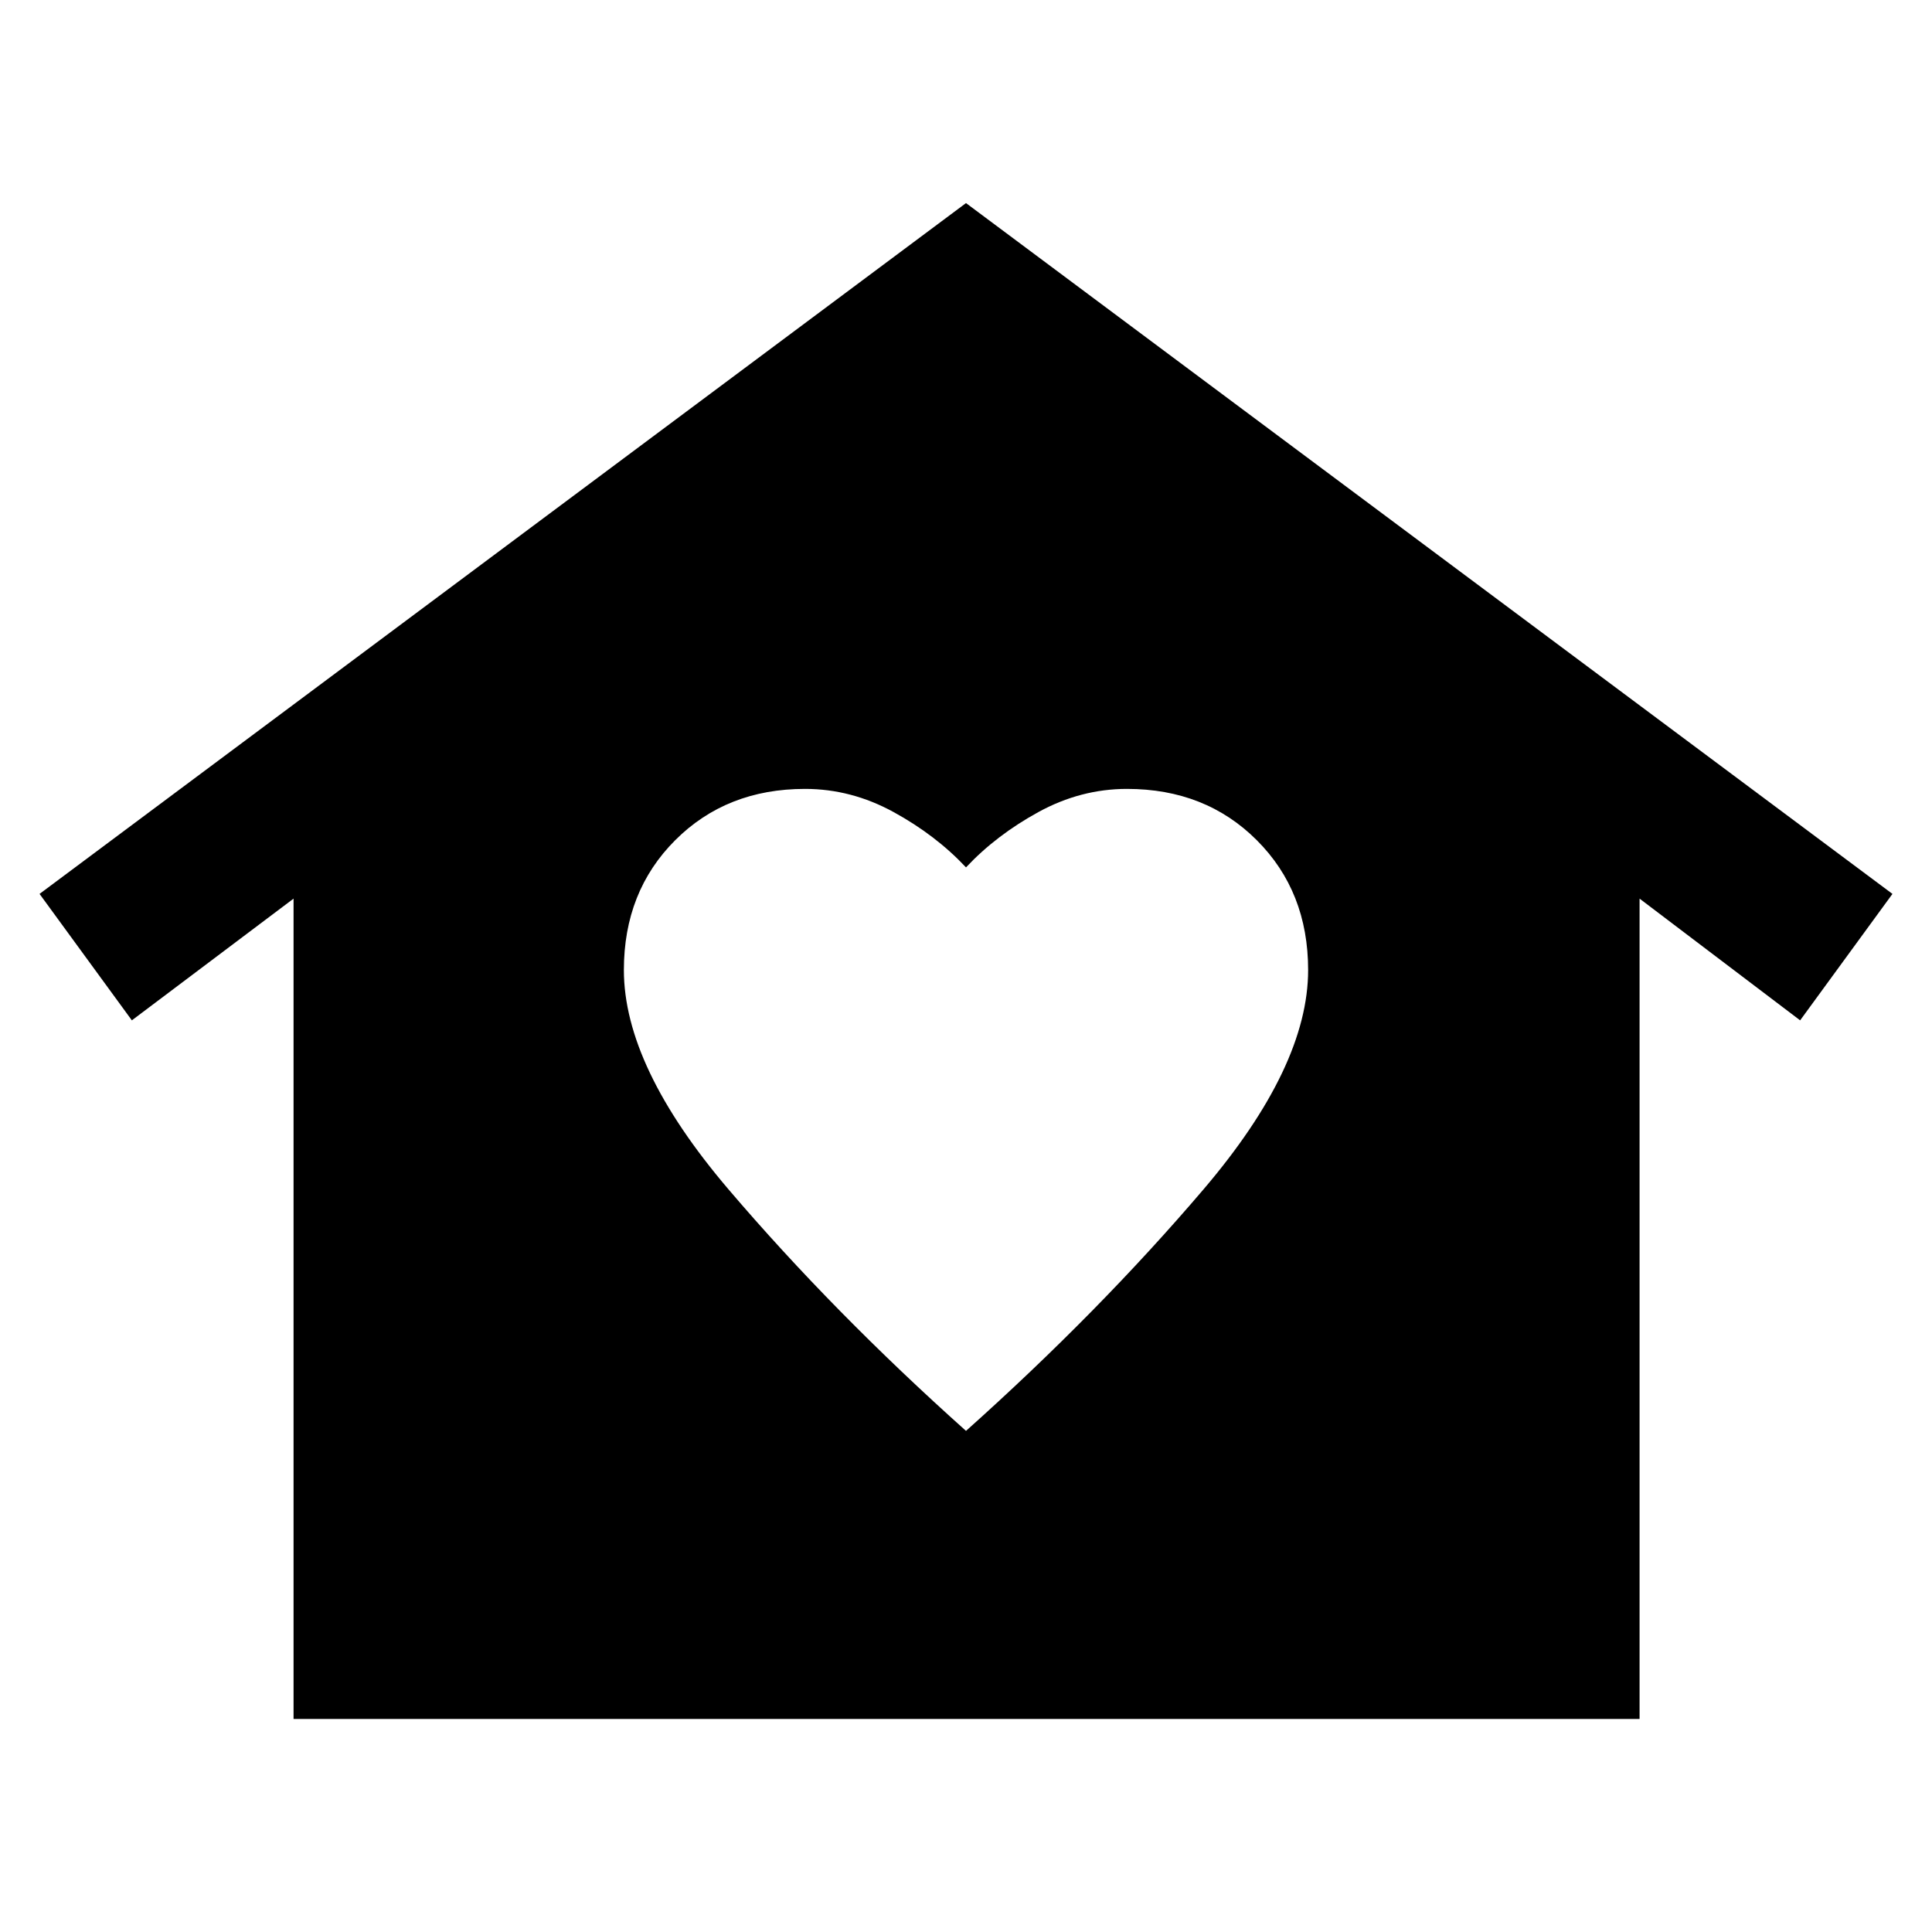 <svg xmlns="http://www.w3.org/2000/svg" height="48" viewBox="0 -960 960 960" width="48"><path d="m480-859.088 460.349 343.262-45.87 62.827-79.783-60.478v407.608H145.869v-407.608l-80.348 60.478-45.87-62.827L480-859.088ZM310-478q0 48 52 109t118 120q66-59 118-120t52-109q0-39-25.5-64.5T560-568q-23 0-44 11.5T480-529q-15-16-36-27.5T400-568q-39 0-64.5 25.5T310-478Z"/></svg>